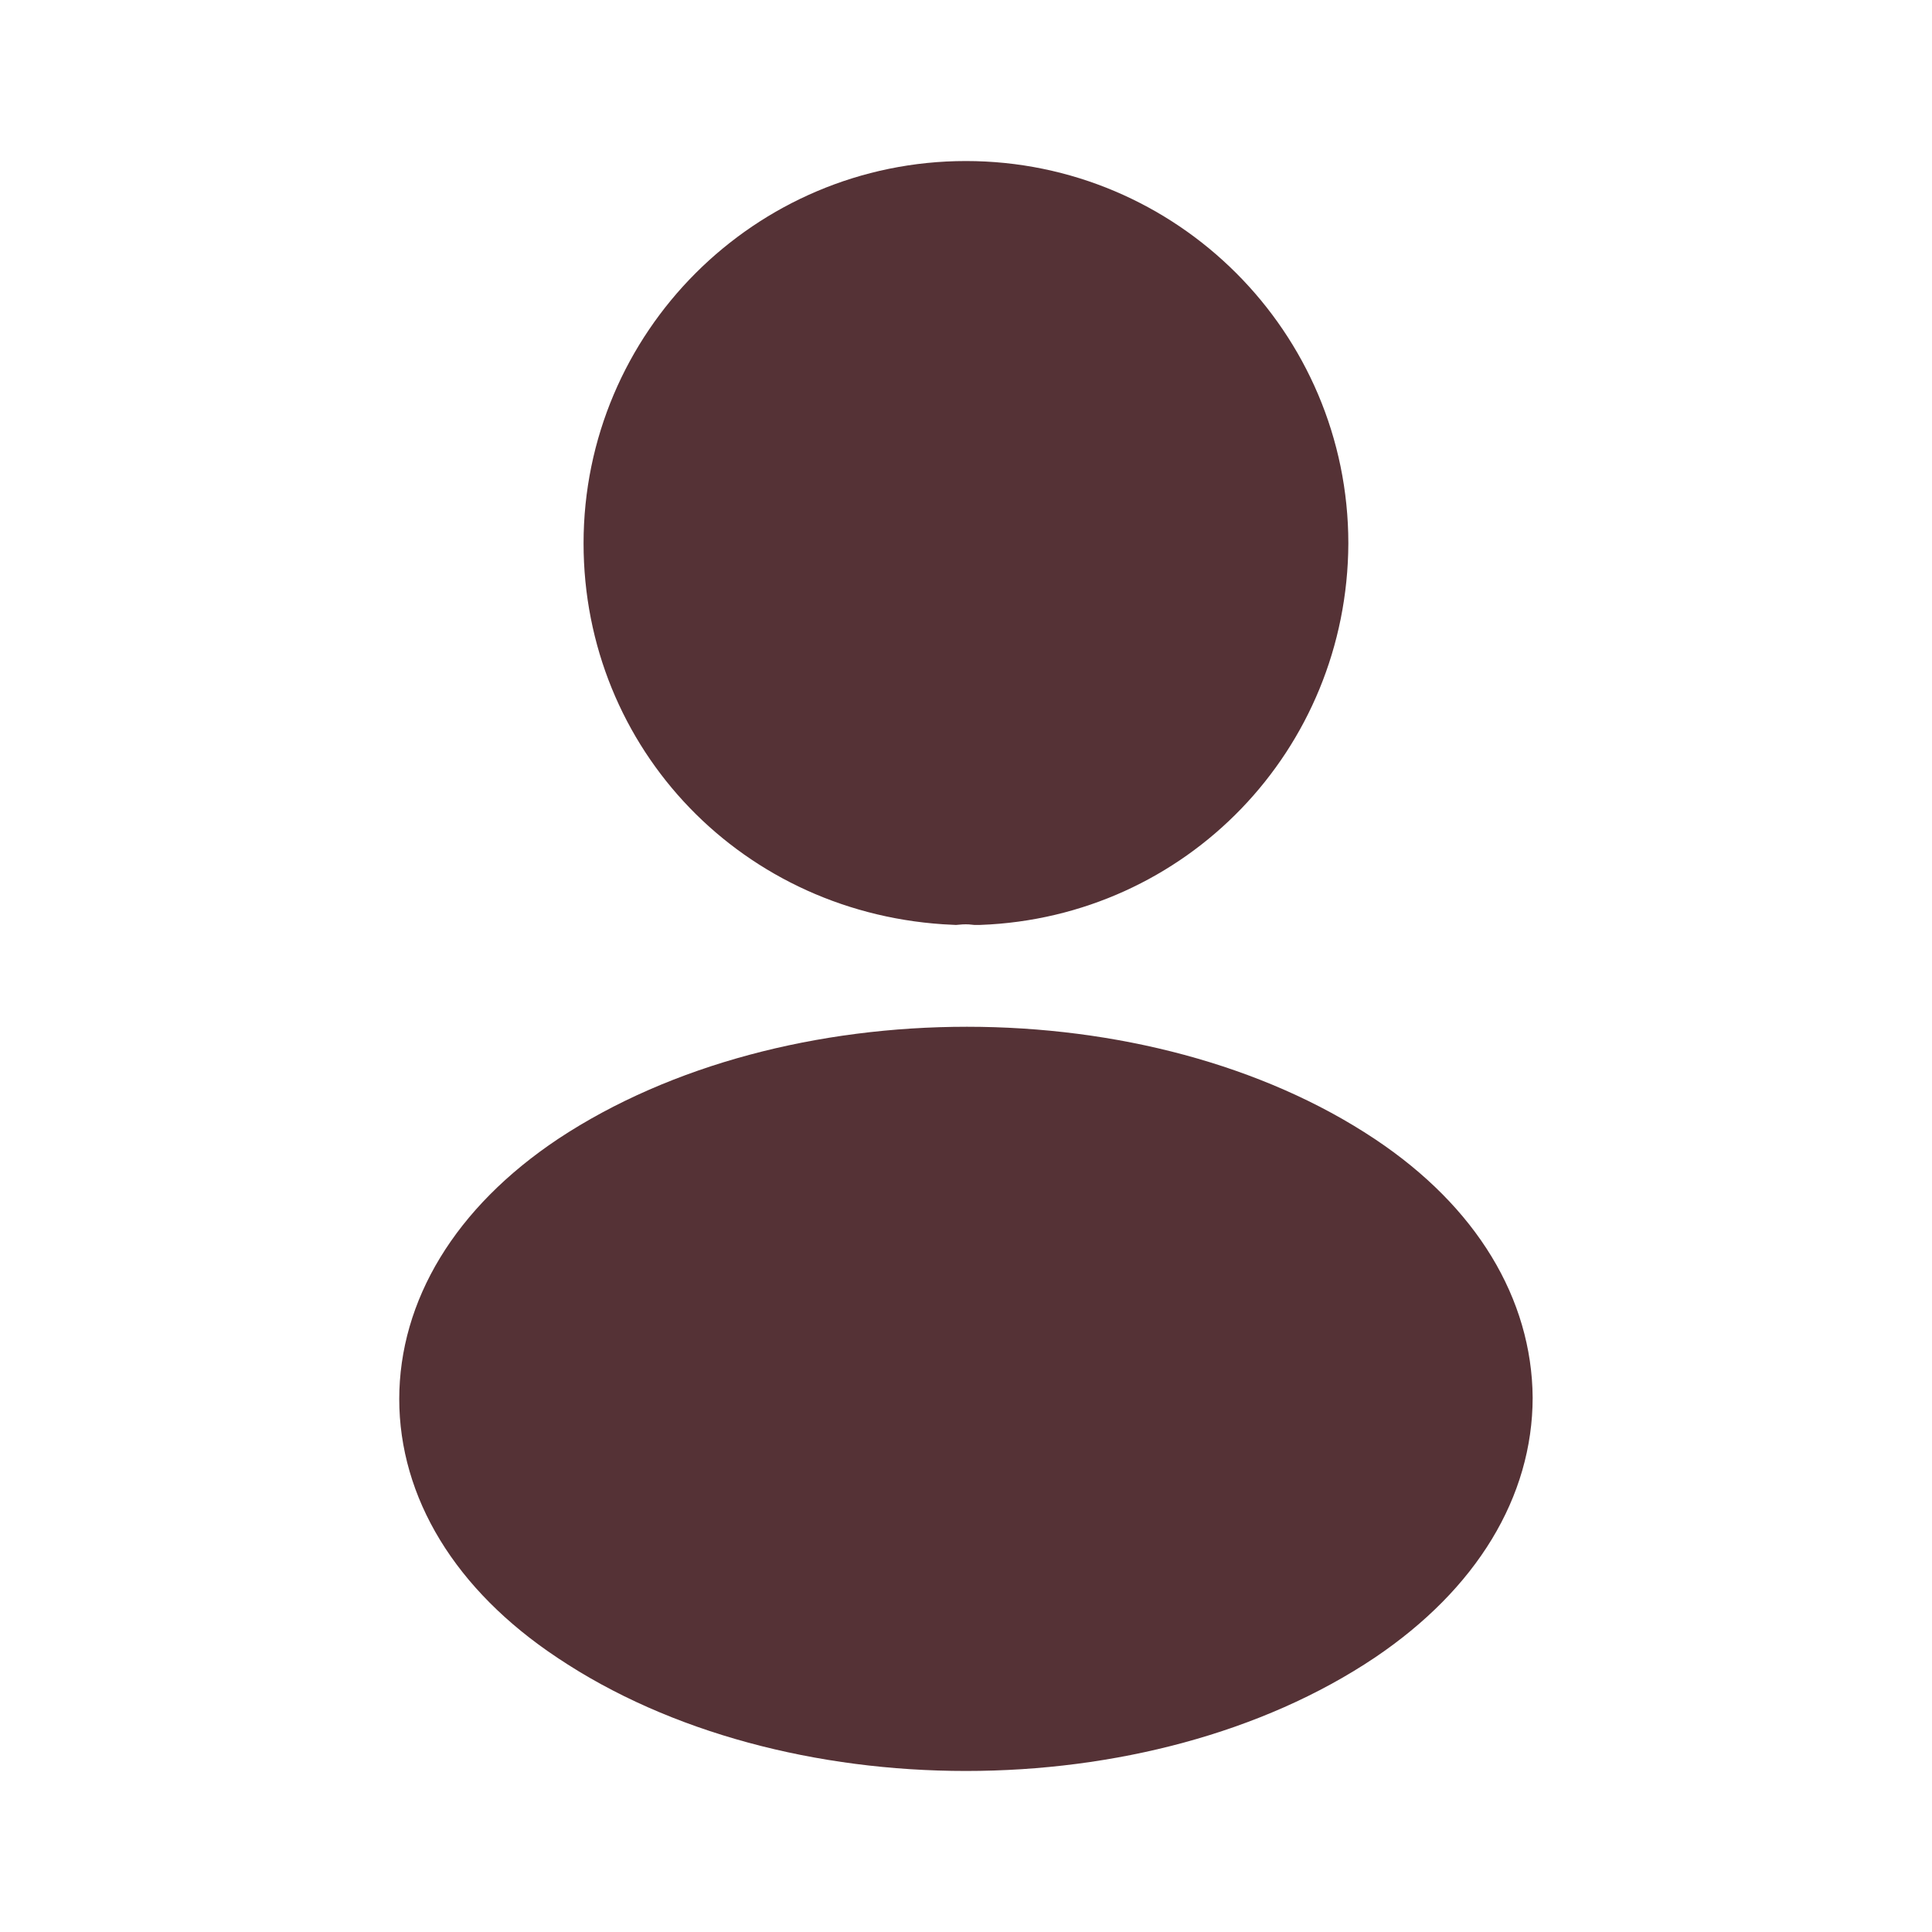 <svg width="20" height="20" viewBox="0 0 20 20" fill="none" xmlns="http://www.w3.org/2000/svg">
<path d="M6.541 5.625C6.541 3.718 8.092 2.167 9.999 2.167C11.906 2.167 13.457 3.717 13.458 5.624C13.45 7.495 11.991 9.005 10.132 9.075H10.132H10.132H10.132H10.132H10.132H10.132H10.132H10.132H10.132H10.132H10.132H10.132H10.132H10.132H10.132H10.132H10.132H10.132H10.132H10.131H10.131H10.131H10.131H10.131H10.131H10.131H10.131H10.131H10.131H10.131H10.131H10.131H10.131H10.131H10.131H10.131H10.131H10.131H10.131H10.131H10.131H10.131H10.131H10.131H10.131H10.131H10.131H10.131H10.131H10.131H10.131H10.131H10.131H10.131H10.13H10.13H10.13H10.13H10.13H10.13H10.13H10.13H10.13H10.13H10.13H10.13H10.13H10.13H10.13H10.13H10.13H10.13H10.13H10.13H10.13H10.13H10.13H10.13H10.13H10.13H10.13H10.13H10.13H10.13H10.13H10.13H10.13H10.13H10.13H10.13H10.13H10.13H10.129H10.129H10.129H10.129H10.129H10.129H10.129H10.129H10.129H10.129H10.129H10.129H10.129H10.129H10.129H10.129H10.129H10.129H10.129H10.129H10.129H10.129H10.129H10.129H10.129H10.129H10.129H10.129H10.129H10.129H10.129H10.129H10.128H10.128H10.128H10.128H10.128H10.128H10.128H10.128H10.128H10.128H10.128H10.128H10.128H10.128H10.128H10.128H10.128H10.128H10.128H10.128H10.128H10.128H10.128H10.128H10.128H10.128H10.127H10.127H10.127H10.127H10.127H10.127H10.127H10.127H10.127H10.127H10.127H10.127H10.127H10.127H10.127H10.127H10.127H10.127H10.127H10.127H10.127H10.127H10.127H10.127H10.127H10.127H10.127H10.127H10.126H10.126H10.126H10.126H10.126H10.126H10.126H10.126H10.126H10.126H10.126H10.126H10.126H10.126H10.126H10.126H10.126H10.126H10.126H10.126H10.126H10.126H10.126H10.126H10.125H10.125H10.125H10.125H10.125H10.125H10.125H10.125H10.125H10.125H10.125H10.125H10.125H10.125H10.125H10.125H10.125H10.125H10.125H10.124H10.124H10.124H10.124H10.124H10.124H10.124H10.124H10.124H10.124H10.124H10.124H10.124H10.123H10.123H10.123H10.123H10.123H10.123H10.123H10.123H10.123H10.123H10.123H10.122H10.122H10.122H10.122H10.122H10.122H10.122H10.122H10.122H10.122H10.121H10.121H10.121H10.121H10.121H10.121H10.121H10.121H10.121H10.121H10.121H10.12H10.12H10.12H10.12H10.12H10.12H10.12H10.12H10.12H10.12H10.12H10.12H10.119H10.119H10.119H10.119H10.119H10.119H10.119H10.119H10.119H10.119H10.118H10.118H10.118H10.118H10.118H10.118H10.118H10.118H10.118H10.118H10.118H10.118H10.117H10.117H10.117H10.117H10.117H10.117H10.117H10.117H10.117H10.117H10.117H10.117H10.117H10.116H10.116H10.116H10.116H10.116H10.116H10.116H10.116H10.116H10.116H10.116H10.116C10.037 9.066 9.956 9.067 9.883 9.074C7.982 8.992 6.541 7.483 6.541 5.625Z" fill="#553236" stroke="#553236"/>
<path d="M6.045 16.743L6.043 16.742C5.095 16.11 4.633 15.3 4.633 14.483C4.633 13.666 5.095 12.848 6.052 12.208C7.124 11.498 8.555 11.129 10.01 11.129C11.465 11.129 12.892 11.499 13.956 12.208C14.901 12.838 15.359 13.647 15.366 14.469C15.365 15.293 14.903 16.103 13.954 16.744C12.886 17.46 11.456 17.833 9.999 17.833C8.543 17.833 7.112 17.46 6.045 16.743Z" fill="#553236" stroke="#553236"/>
</svg>
